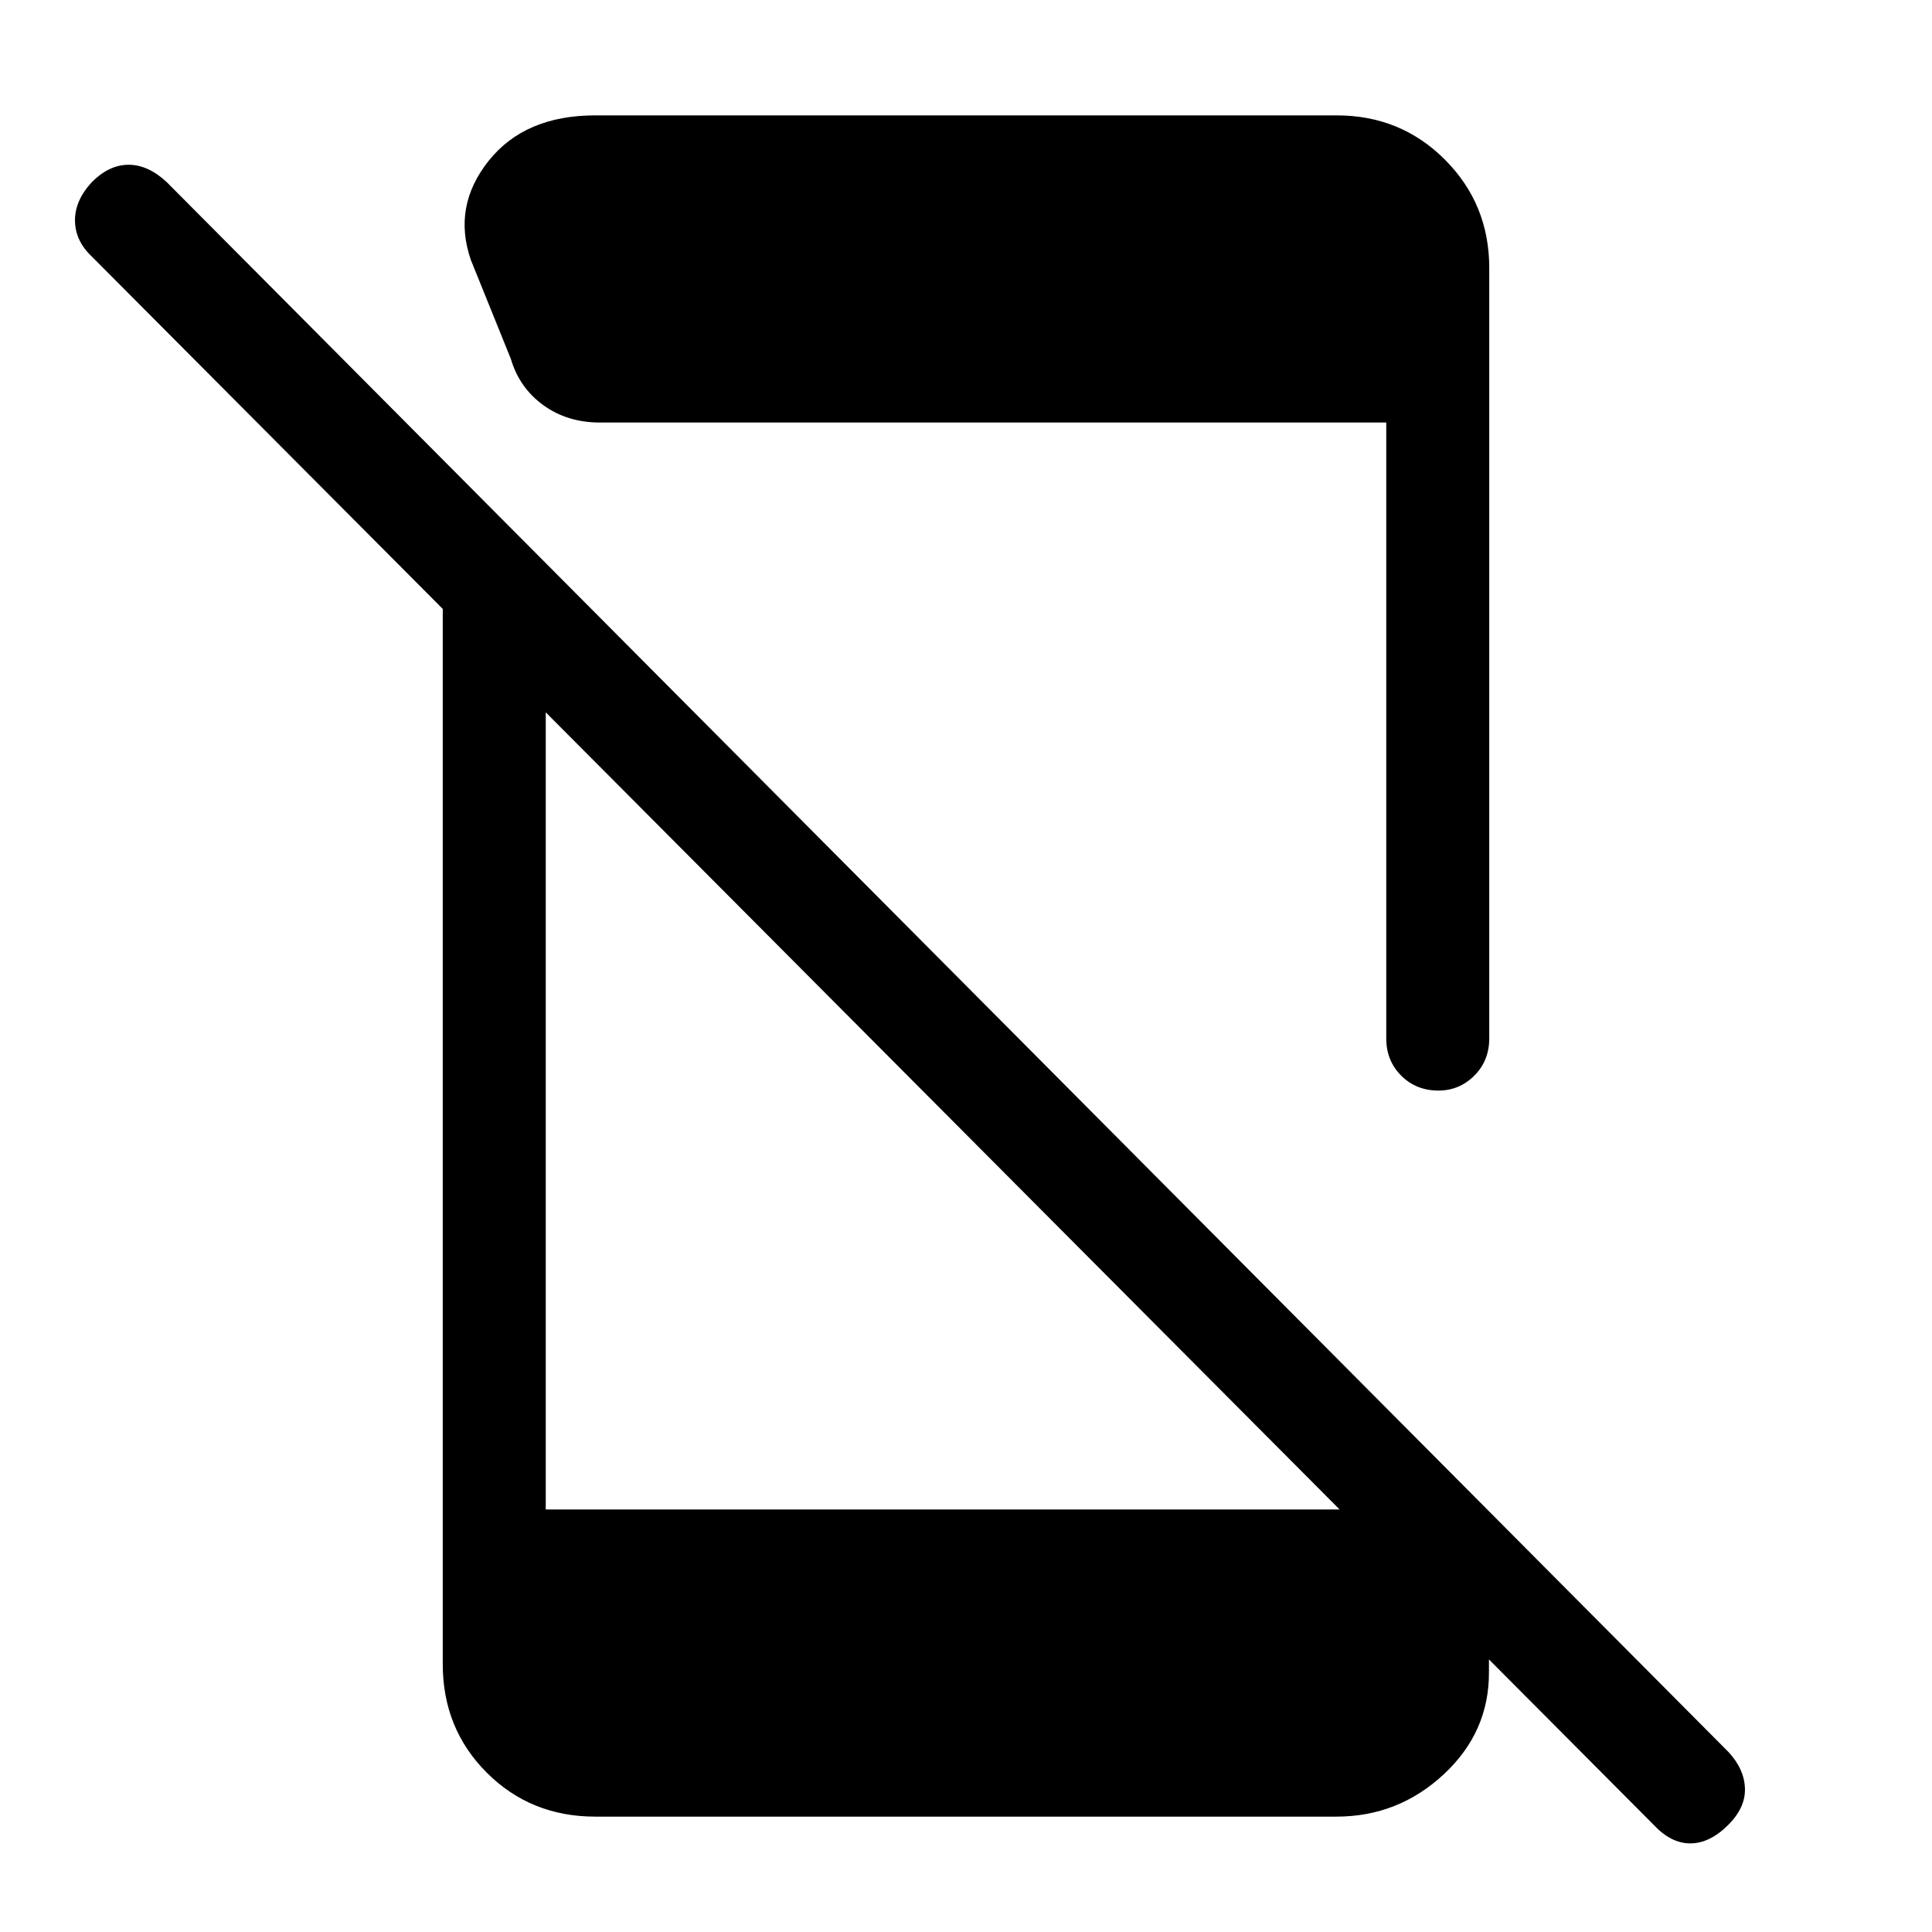 <svg xmlns="http://www.w3.org/2000/svg" height="40" viewBox="0 -960 960 960" width="40"><path d="m821.69-53.26-776-779.2q-8.31-7.8-8.43-17.84-.13-10.03 8.43-19.26 8.57-8.57 18.22-8.57 9.65 0 18.88 8.57l776.16 780.2q7.79 8.46 8.1 18 .31 9.54-8.25 18.1-9.24 9.23-18.89 9.23t-18.22-9.23ZM220-696.21l51.18 51.85v434.41h404.31l64.36 63.51v17.31q.15 29.75-22.45 50.77-22.6 21.03-53.35 21.03H295.79q-32.07 0-53.93-21.86T220-133.13v-563.08Zm468.82 252.19v-306.03H298.1q-16.23 0-28.14-8.64t-16.14-23.03l-19.87-49.15q-9.16-26.59 8.84-49.19 18-22.61 53-22.61h368.42q31.84 0 53.82 22.05Q740-858.56 740-826.87v382.85q0 11.07-7.42 18.5-7.43 7.42-17.84 7.42-11.07 0-18.5-7.42-7.42-7.43-7.42-18.5Z"/></svg>